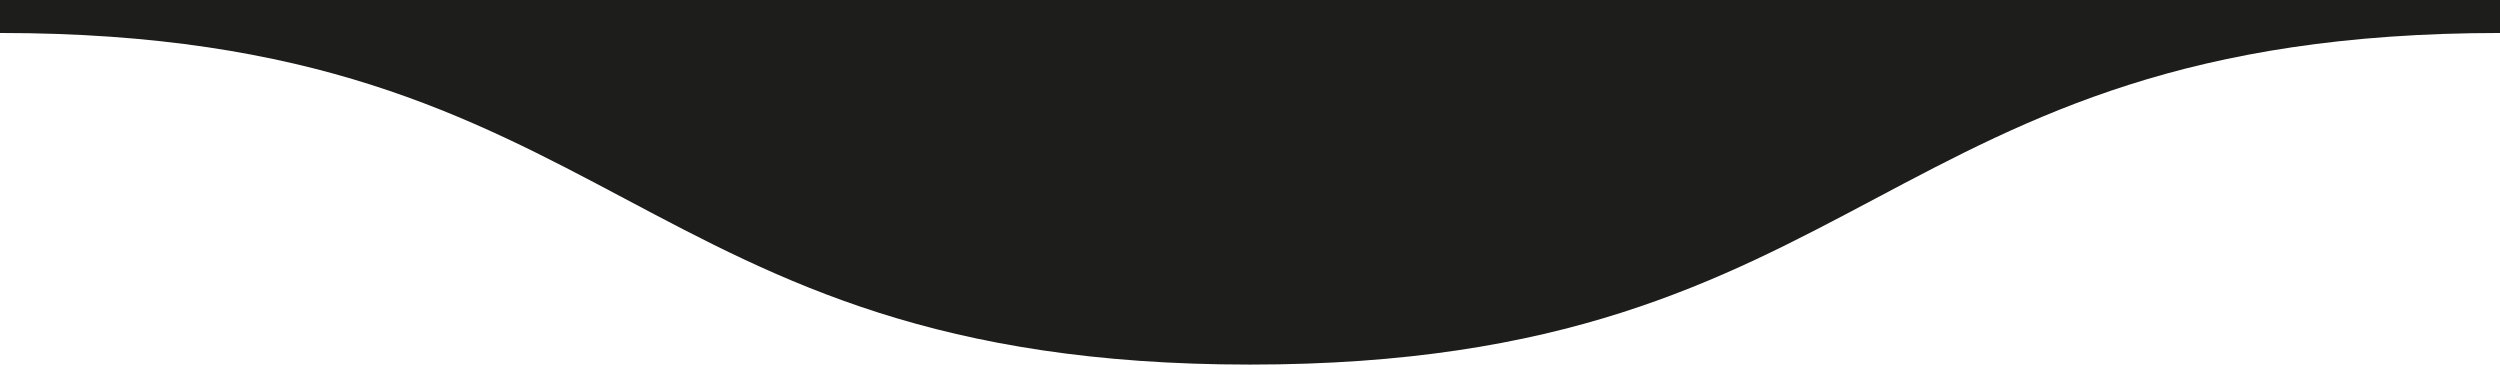 <?xml version="1.0" encoding="utf-8"?>
<!-- Generator: Adobe Illustrator 21.1.0, SVG Export Plug-In . SVG Version: 6.00 Build 0)  -->
<svg version="1.1" id="Layer_1" xmlns="http://www.w3.org/2000/svg" xmlns:xlink="http://www.w3.org/1999/xlink" x="0px" y="0px"
     viewBox="0 0 144 21" style="enable-background:new 0 0 144 21;" xml:space="preserve">
<title>basic-wave-koro</title>
  <g id="Layer_2">
	<g id="Layer_1-2">
		<path d="M0,0h144v1.9C108,1.9,108,21,72,21S36,1.9,0,1.9V0z" fill="#1d1d1b"/>
	</g>
</g>
</svg>
